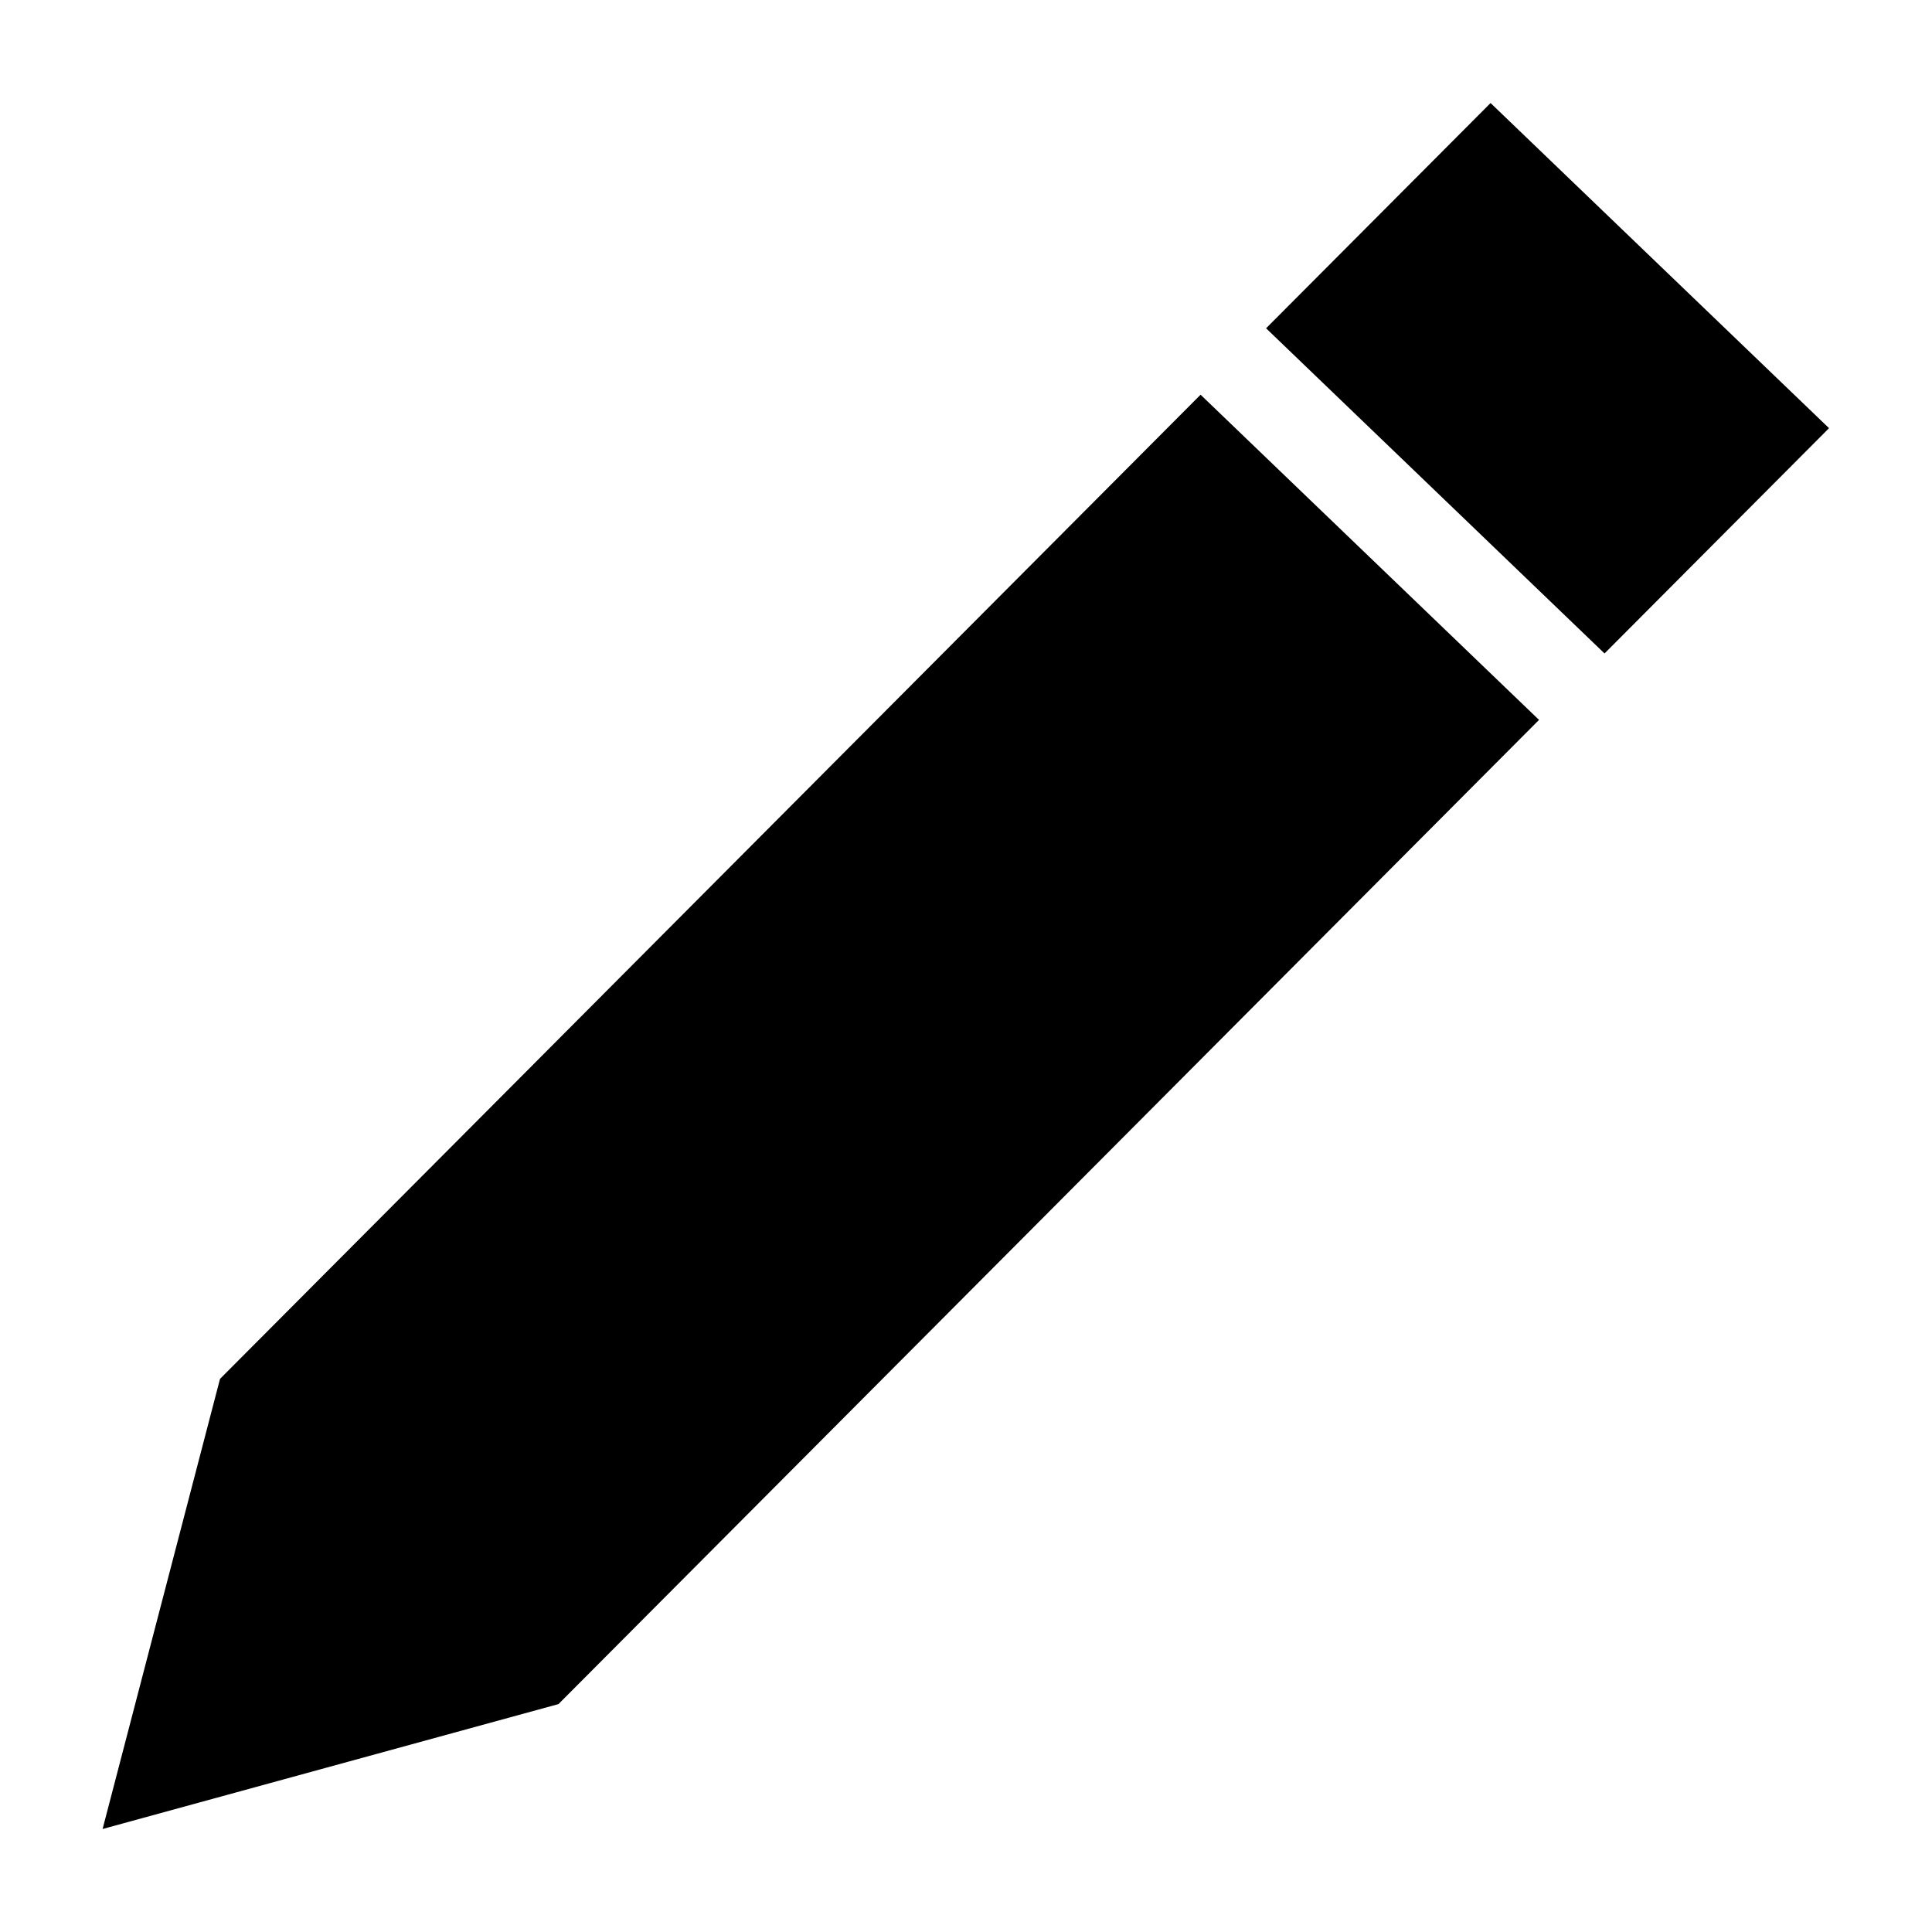 <svg xmlns="http://www.w3.org/2000/svg" viewBox="0 0 60 60" class="icon"><path d="M37.285 12.258L6.833 42.822 3.186 56.801l14.158-3.879 30.452-30.565zm12.545 8.036L39.319 10.195 46.291 3.2l10.511 10.097z"/></svg>